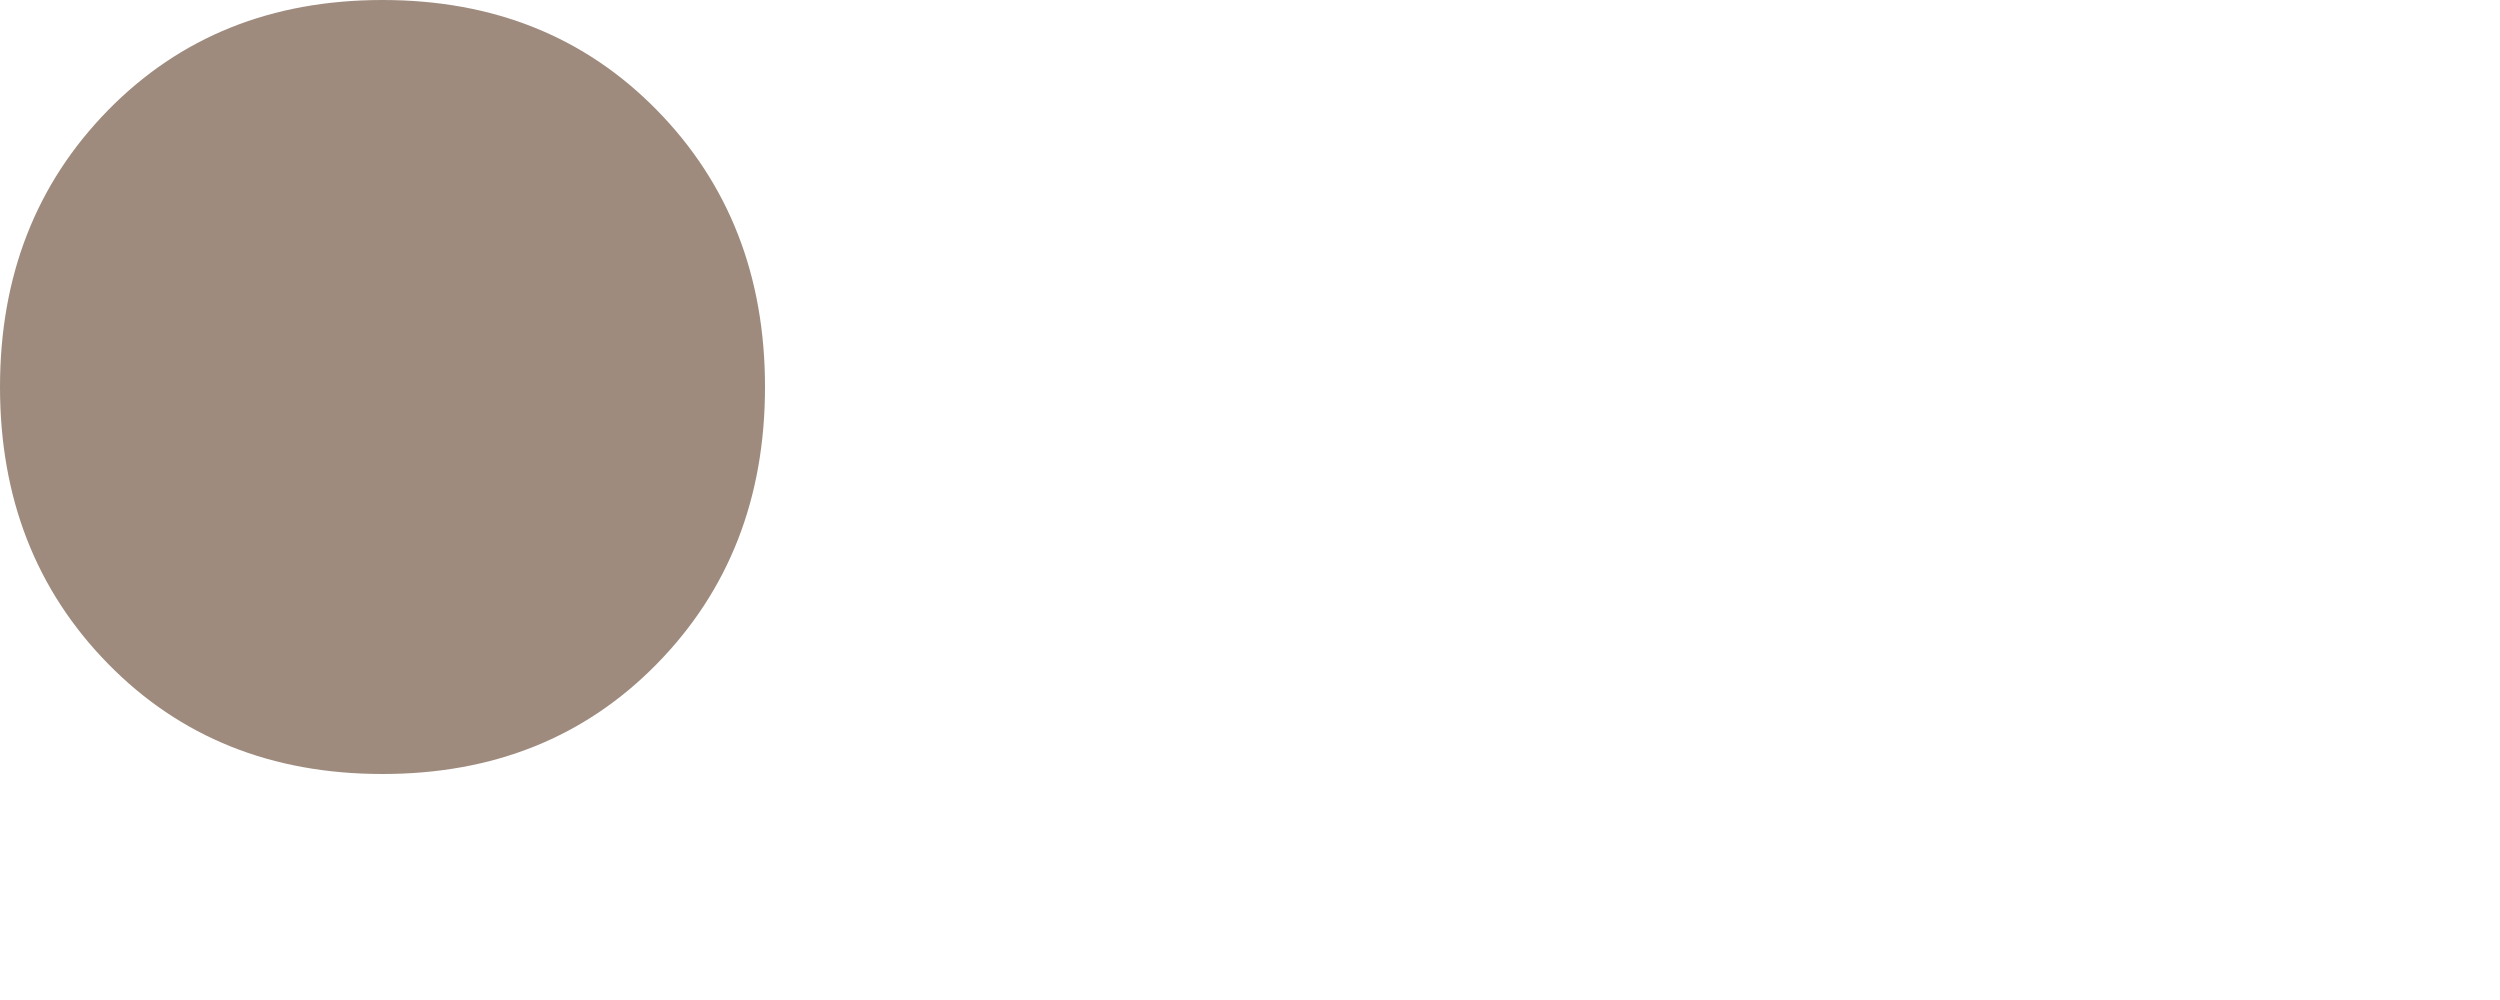 <svg xmlns="http://www.w3.org/2000/svg" width="10" height="4">
  <path fill="#9e8b7e" fill-rule="nonzero" d="M1.53 3.096c-.444 0-.81-.147-1.098-.441C.144 2.361 0 1.992 0 1.548 0 1.104.144.735.432.441.72.147 1.086 0 1.53 0c.444 0 .81.147 1.098.441.288.294.432.663.432 1.107 0 .444-.144.813-.432 1.107-.288.294-.654.441-1.098.441z"/>
</svg>
